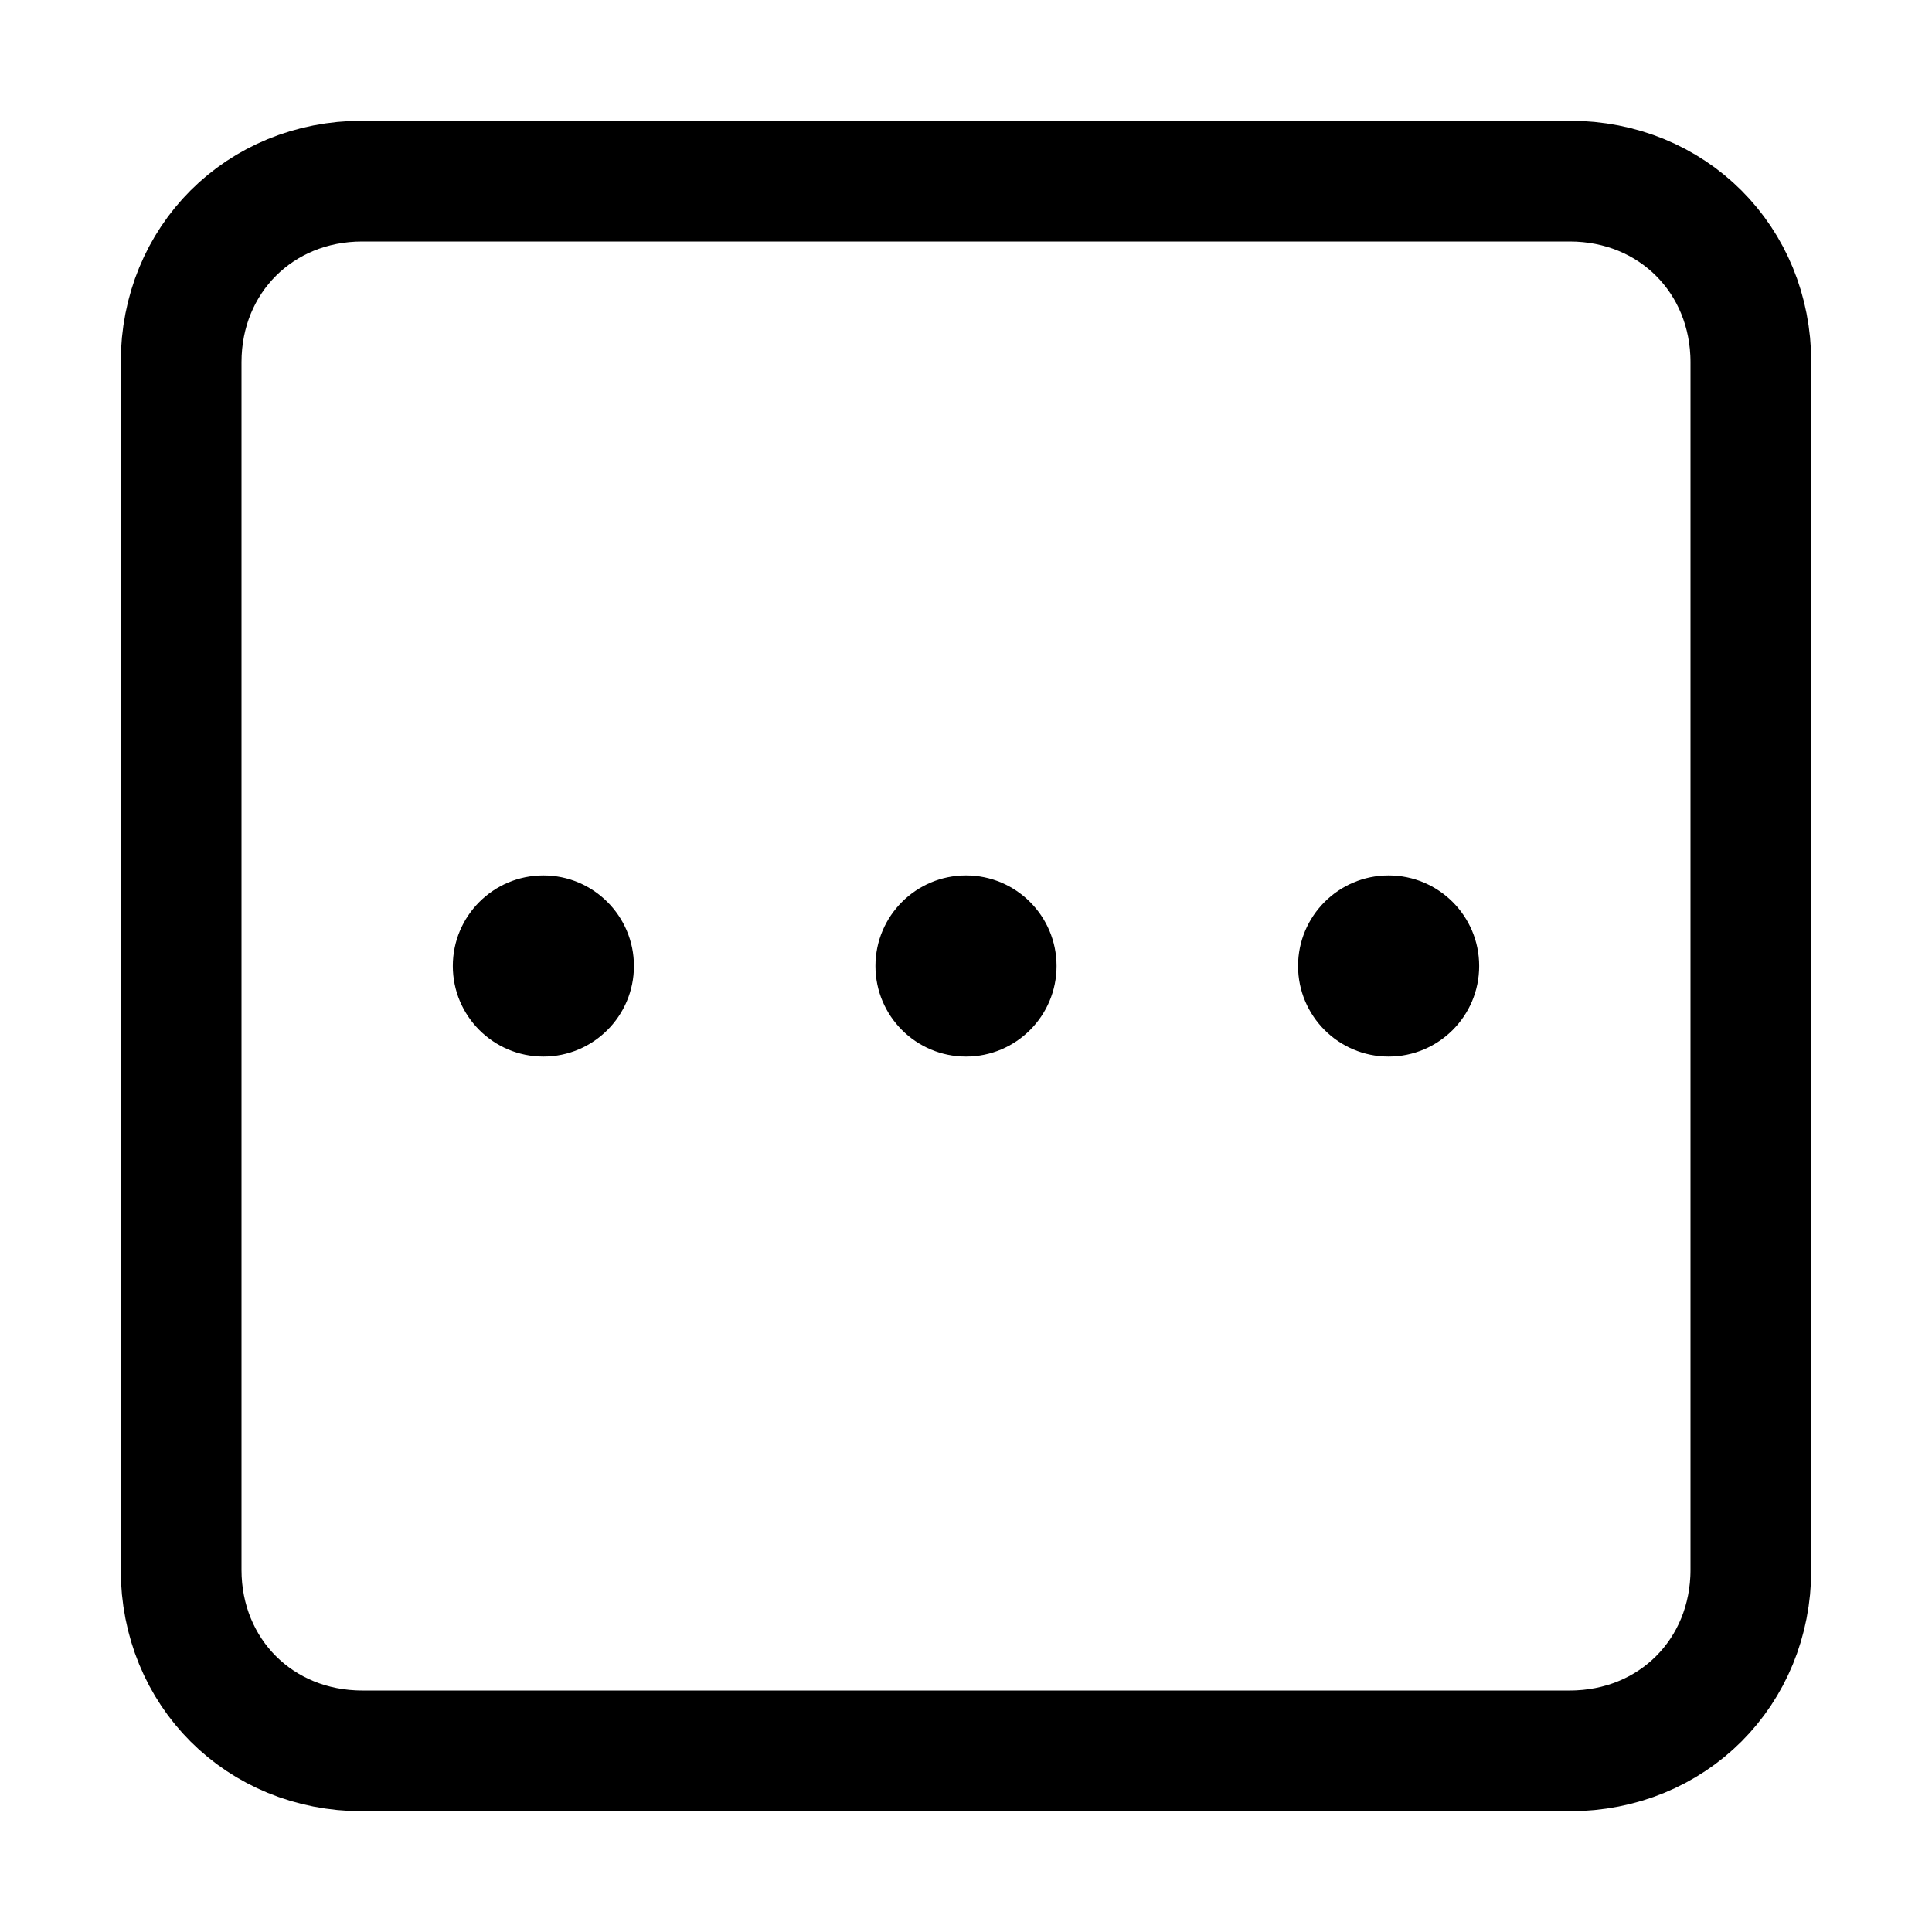 <svg width="32" height="32" viewBox="0 0 32 32" fill="none" xmlns="http://www.w3.org/2000/svg">
<path d="M26 29H6C4.3 29 3 27.7 3 26V6C3 4.3 4.3 3 6 3H26C27.7 3 29 4.3 29 6V26C29 27.7 27.7 29 26 29Z" stroke="black" stroke-width="2" stroke-miterlimit="10" stroke-linecap="round"/>
<path d="M9 17.5C9.828 17.5 10.5 16.828 10.5 16C10.5 15.172 9.828 14.5 9 14.5C8.172 14.5 7.5 15.172 7.5 16C7.5 16.828 8.172 17.5 9 17.5Z" fill="black"/>
<path d="M16 17.5C16.828 17.5 17.5 16.828 17.5 16C17.5 15.172 16.828 14.5 16 14.5C15.172 14.5 14.5 15.172 14.5 16C14.5 16.828 15.172 17.5 16 17.5Z" fill="black"/>
<path d="M23 17.5C23.828 17.5 24.5 16.828 24.5 16C24.5 15.172 23.828 14.5 23 14.5C22.172 14.5 21.5 15.172 21.5 16C21.5 16.828 22.172 17.5 23 17.5Z" fill="black"/>
</svg>
